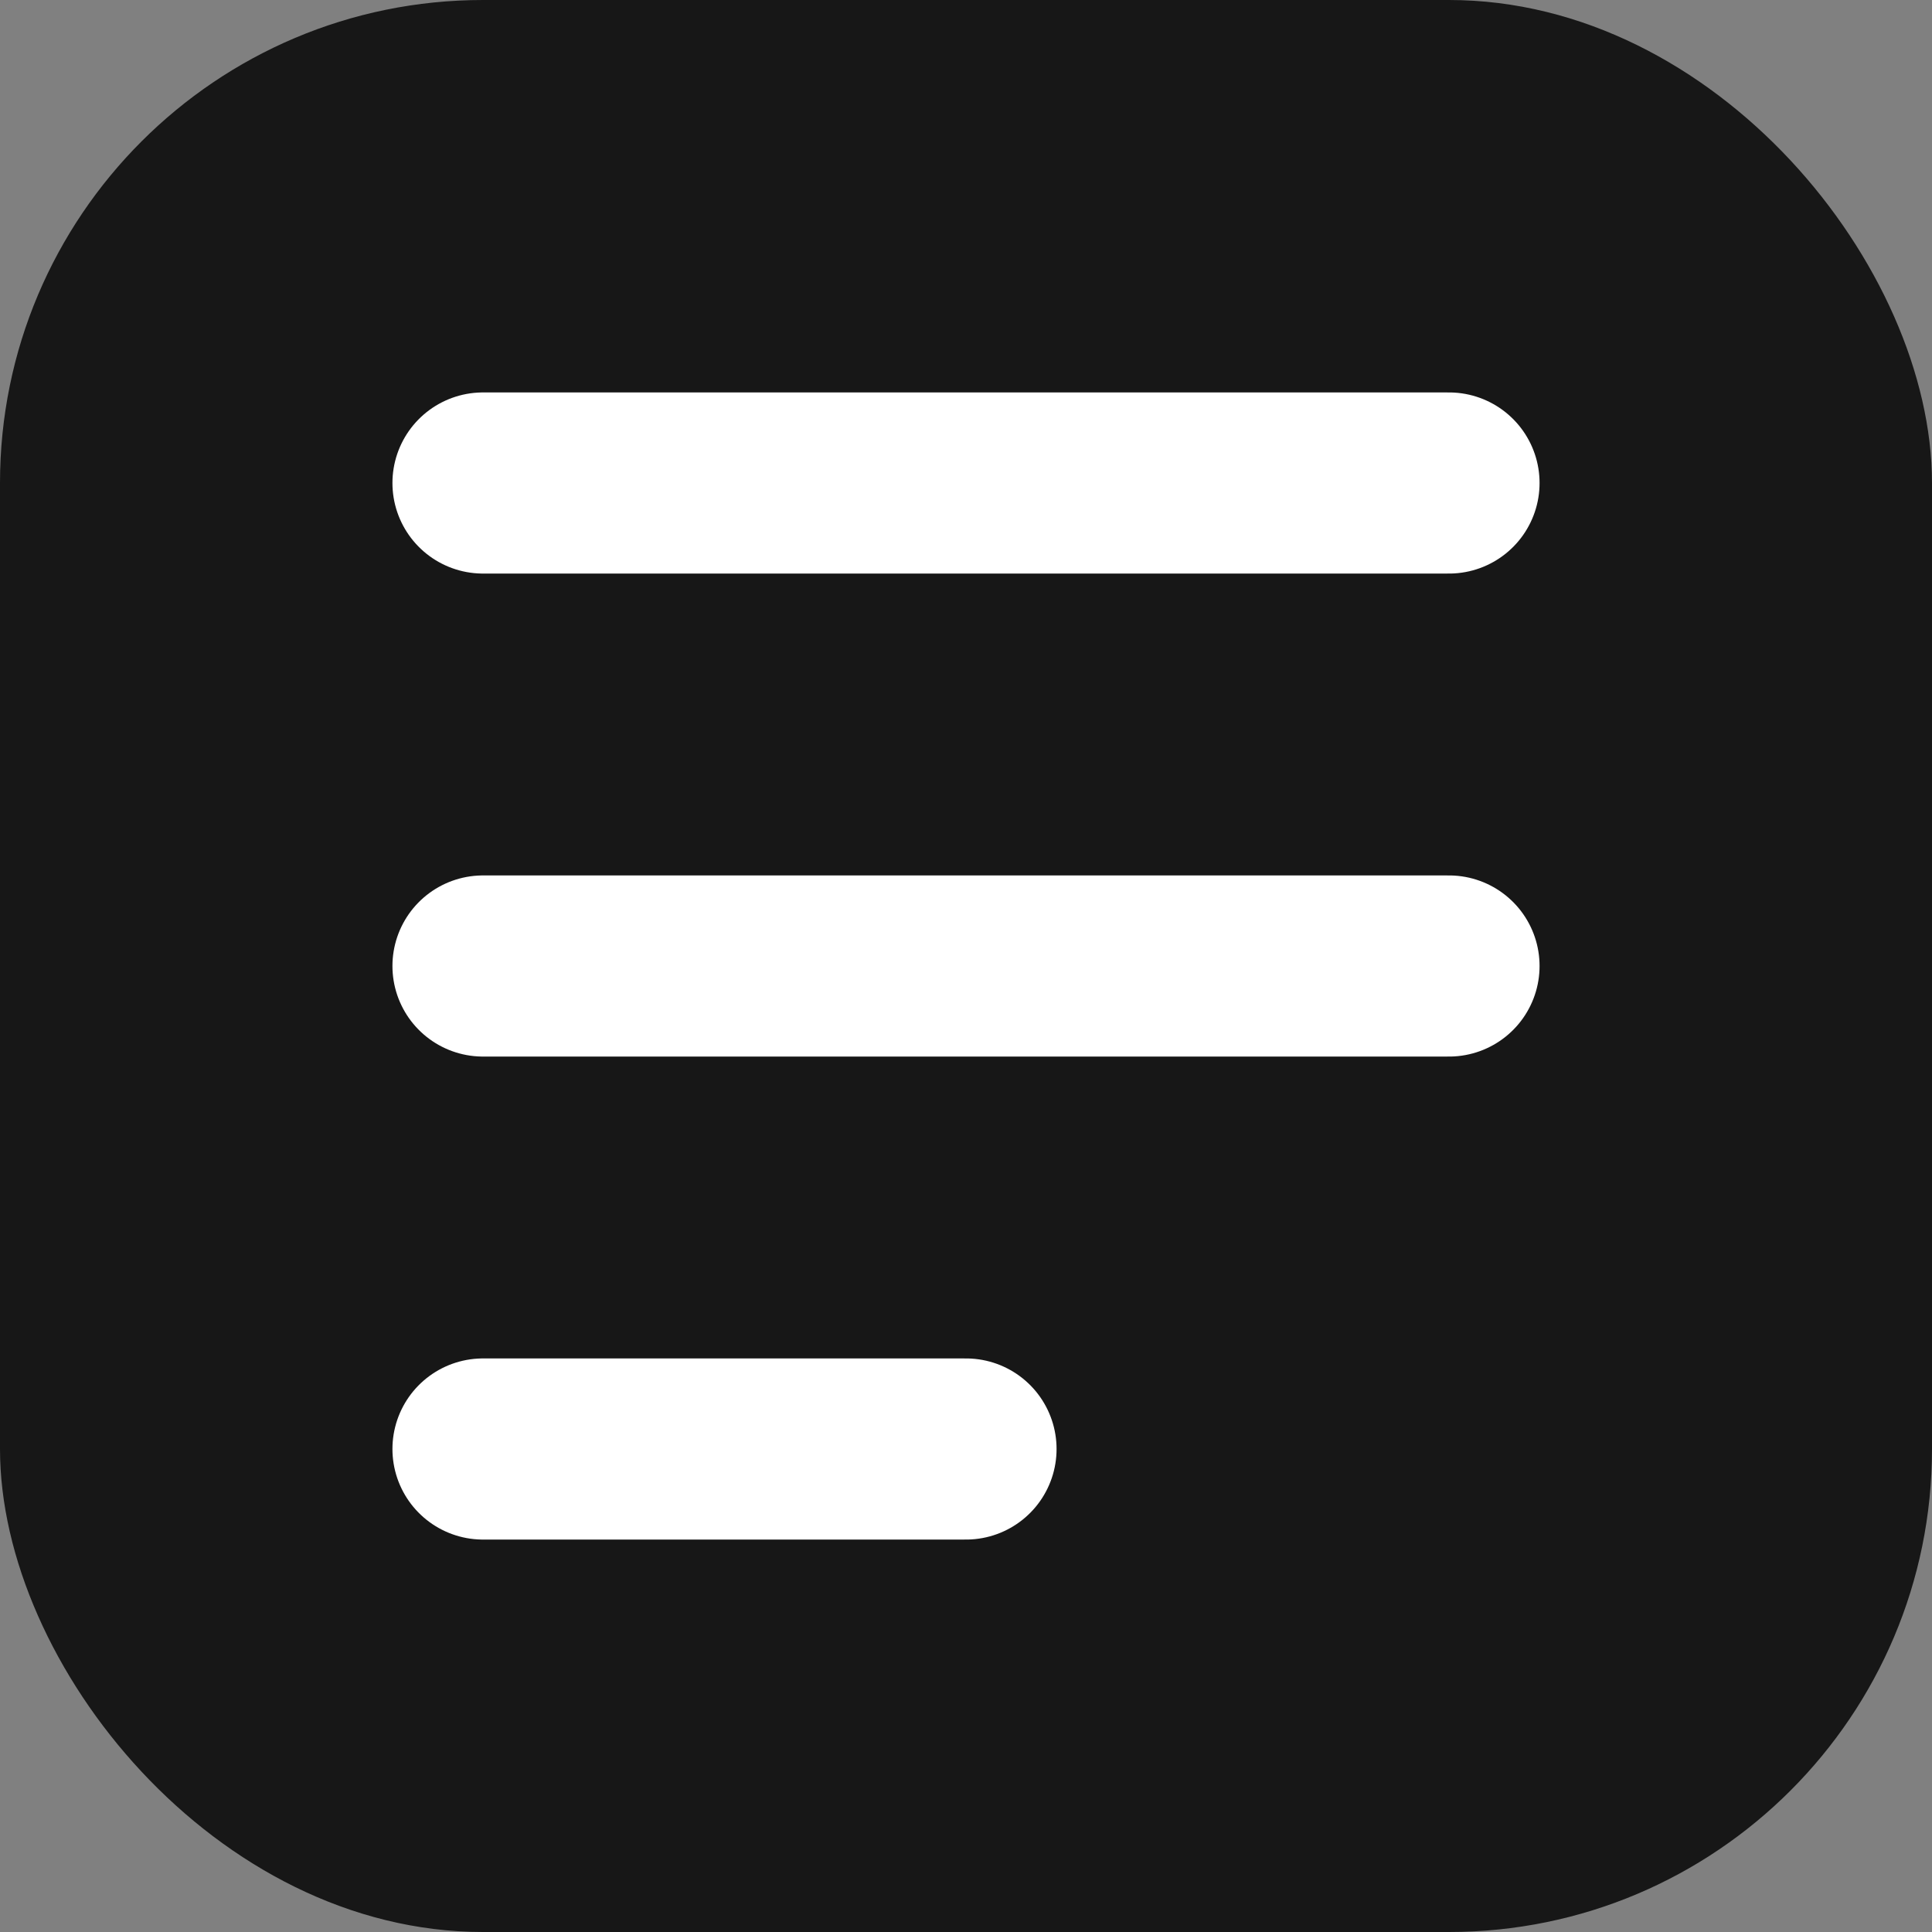 <svg width="512" height="512" viewBox="0 0 512 512" fill="none" xmlns="http://www.w3.org/2000/svg">
  <rect x="0" y="0" width="512" height="512" fill="#808080" stroke="none"/>
  <rect width="512" height="512" rx="128" fill="#171717"/>
  <path d="M128 128H384M128 256H384M128 384H256" stroke="white" stroke-width="48" stroke-linecap="round"/>
</svg> 